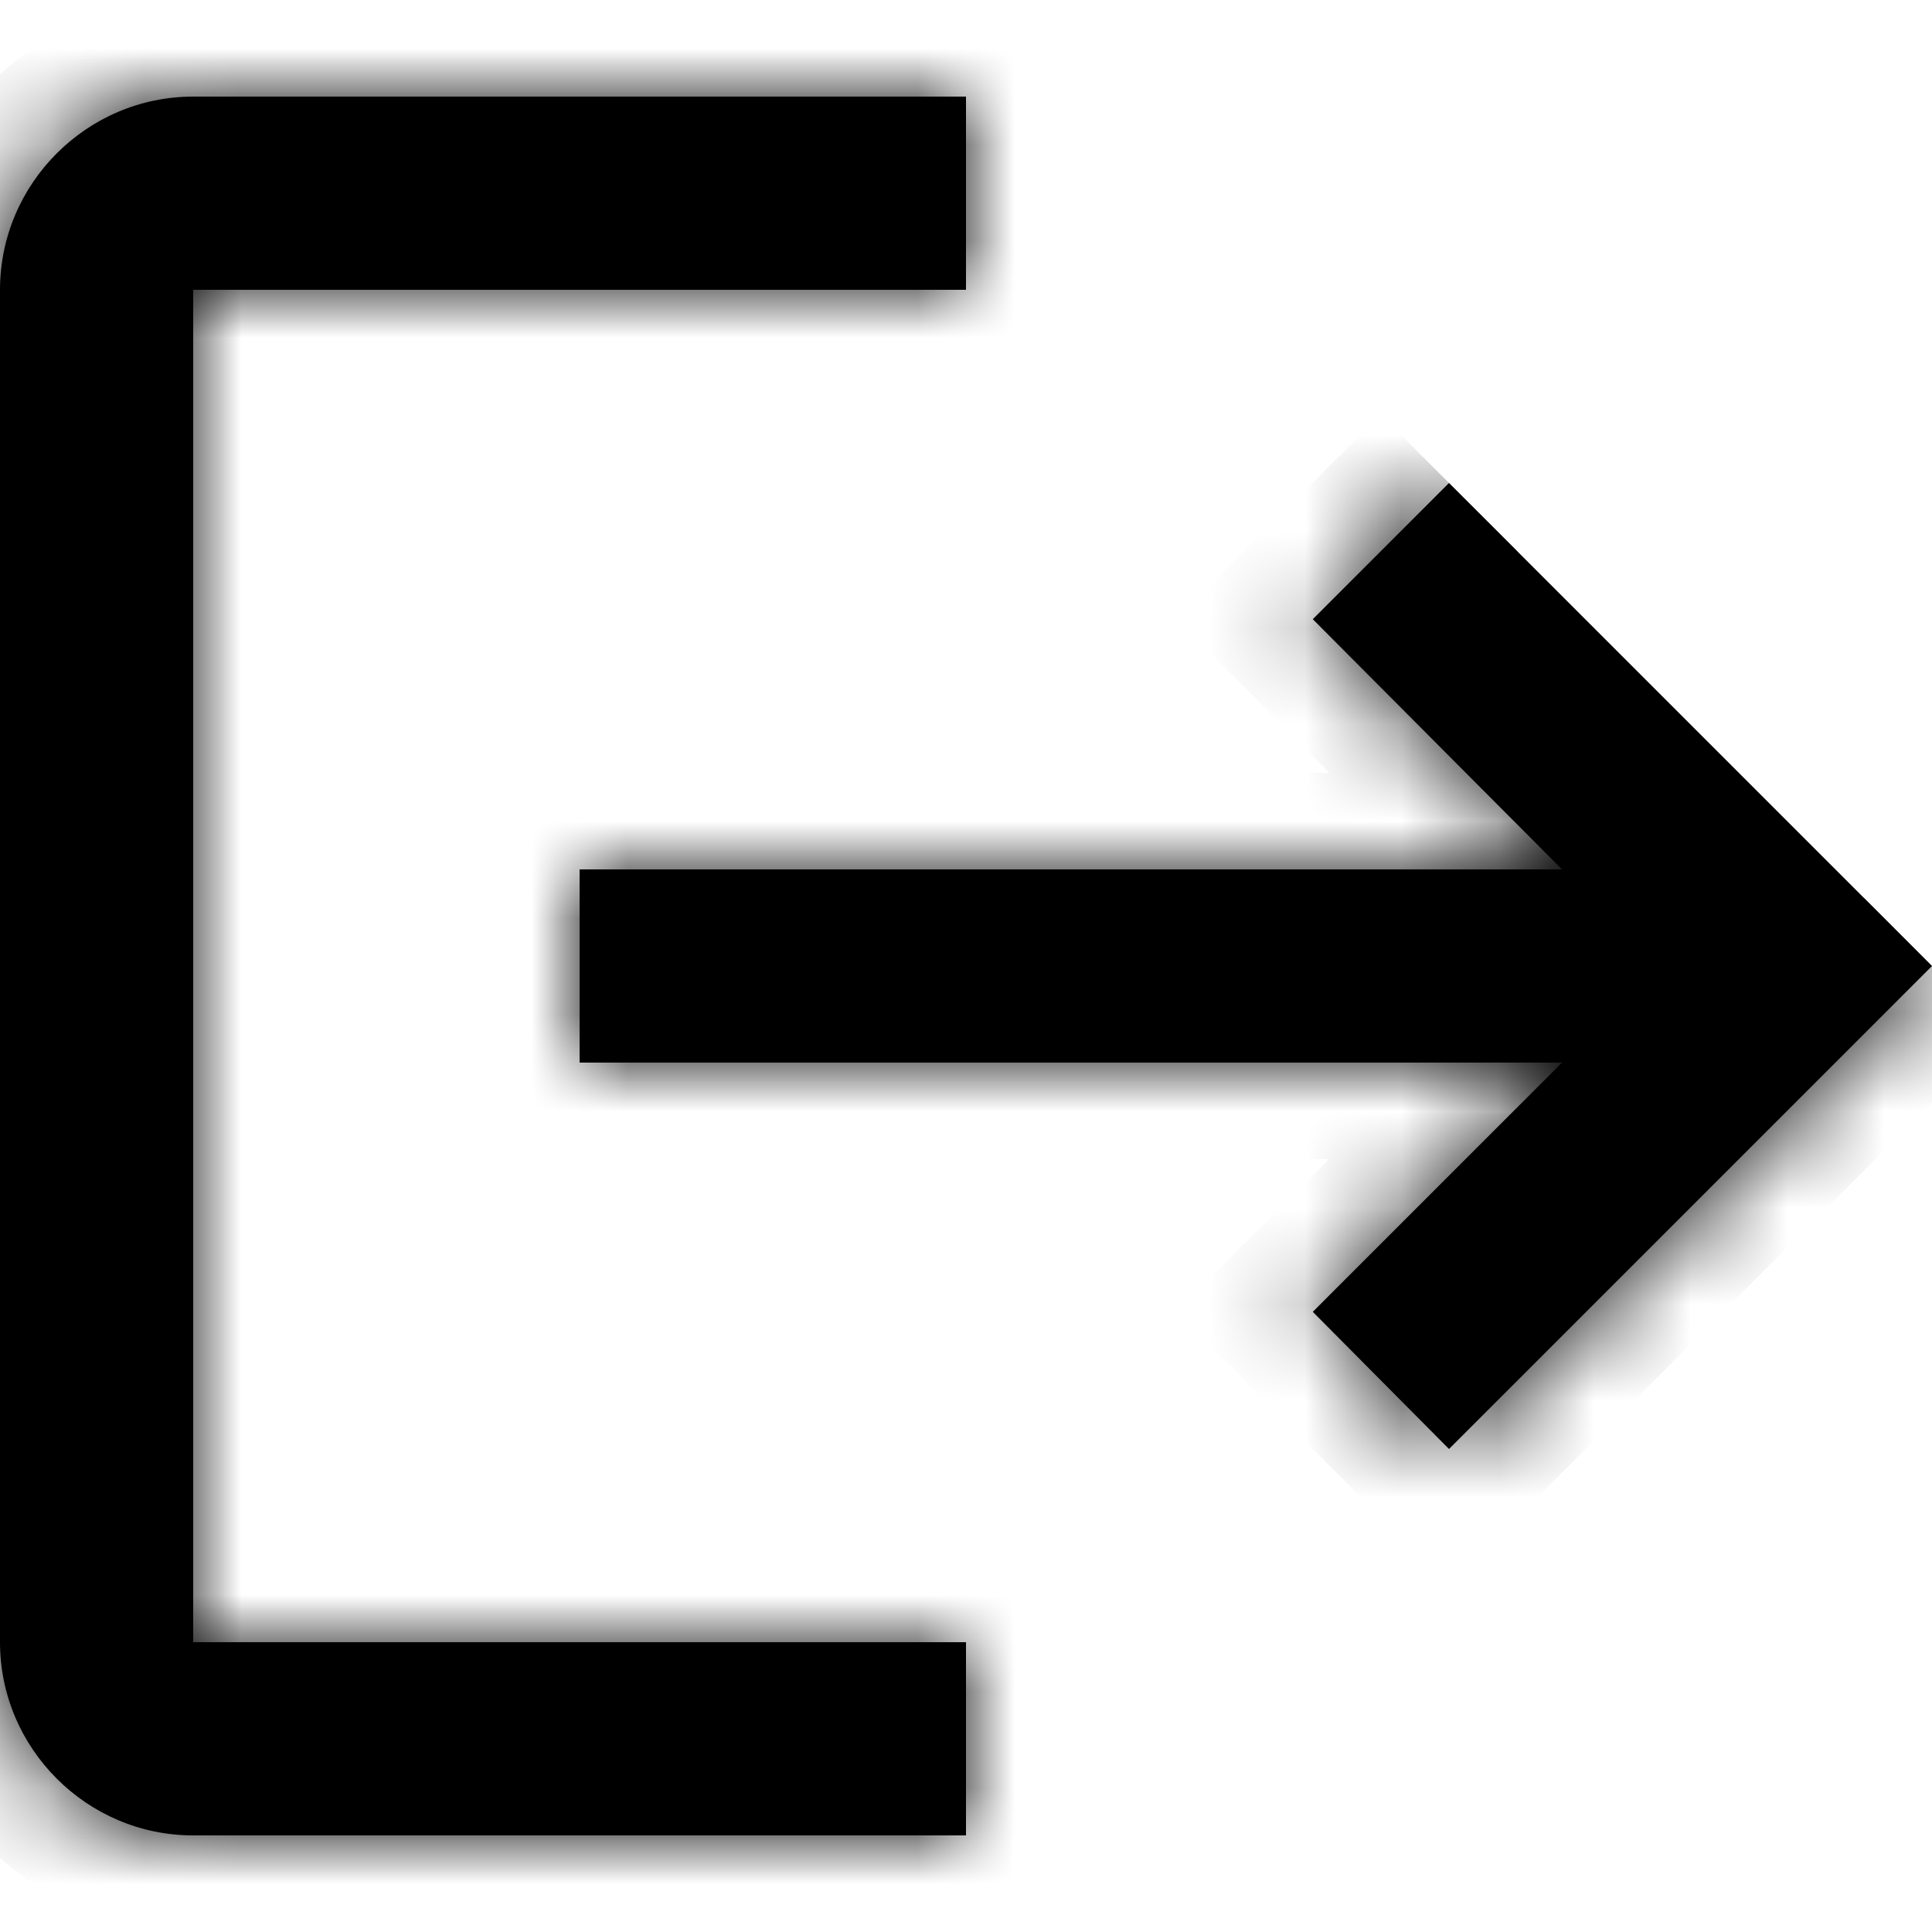 <svg width="20" height="20" viewBox="0 0 20 18" fill="none" xmlns="http://www.w3.org/2000/svg">
<mask id="path-1-inside-1_288_2741" fill="white">
<path d="M15 4L13.59 5.41L16.17 8H6V10H16.17L13.59 12.58L15 14L20 9M2 2H10V0H2C0.9 0 0 0.9 0 2V16C0 17.1 0.9 18 2 18H10V16H2V2Z"/>
</mask>
<path d="M15 4L13.59 5.41L16.17 8H6V10H16.17L13.59 12.58L15 14L20 9M2 2H10V0H2C0.9 0 0 0.9 0 2V16C0 17.1 0.9 18 2 18H10V16H2V2Z" fill="currentColor"/>
<path d="M13.59 5.41L12.883 4.703L12.177 5.409L12.882 6.116L13.59 5.41ZM16.17 8V9H18.578L16.878 7.294L16.17 8ZM6 8V7H5V8H6ZM6 10H5V11H6V10ZM16.17 10L16.877 10.707L18.584 9H16.17V10ZM13.59 12.58L12.883 11.873L12.178 12.578L12.88 13.285L13.59 12.58ZM15 14L14.29 14.705L14.998 15.417L15.707 14.707L15 14ZM2 2V1H1V2H2ZM10 2V3H11V2H10ZM10 0H11V-1H10V0ZM10 18V19H11V18H10ZM10 16H11V15H10V16ZM2 16H1V17H2V16ZM14.293 3.293L12.883 4.703L14.297 6.117L15.707 4.707L14.293 3.293ZM12.882 6.116L15.461 8.706L16.878 7.294L14.299 4.704L12.882 6.116ZM16.17 7H6V9H16.17V7ZM5 8V10H7V8H5ZM6 11H16.17V9H6V11ZM15.463 9.293L12.883 11.873L14.297 13.287L16.877 10.707L15.463 9.293ZM12.88 13.285L14.29 14.705L15.71 13.295L14.3 11.875L12.88 13.285ZM15.707 14.707L20.707 9.707L19.293 8.293L14.293 13.293L15.707 14.707ZM2 3H10V1H2V3ZM11 2V0H9V2H11ZM10 -1H2V1H10V-1ZM2 -1C0.348 -1 -1 0.348 -1 2H1C1 1.452 1.452 1 2 1V-1ZM-1 2V16H1V2H-1ZM-1 16C-1 17.652 0.348 19 2 19V17C1.452 17 1 16.548 1 16H-1ZM2 19H10V17H2V19ZM11 18V16H9V18H11ZM10 15H2V17H10V15ZM3 16V2H1V16H3Z" fill="currentColor" mask="url(#path-1-inside-1_288_2741)"/>
</svg>
